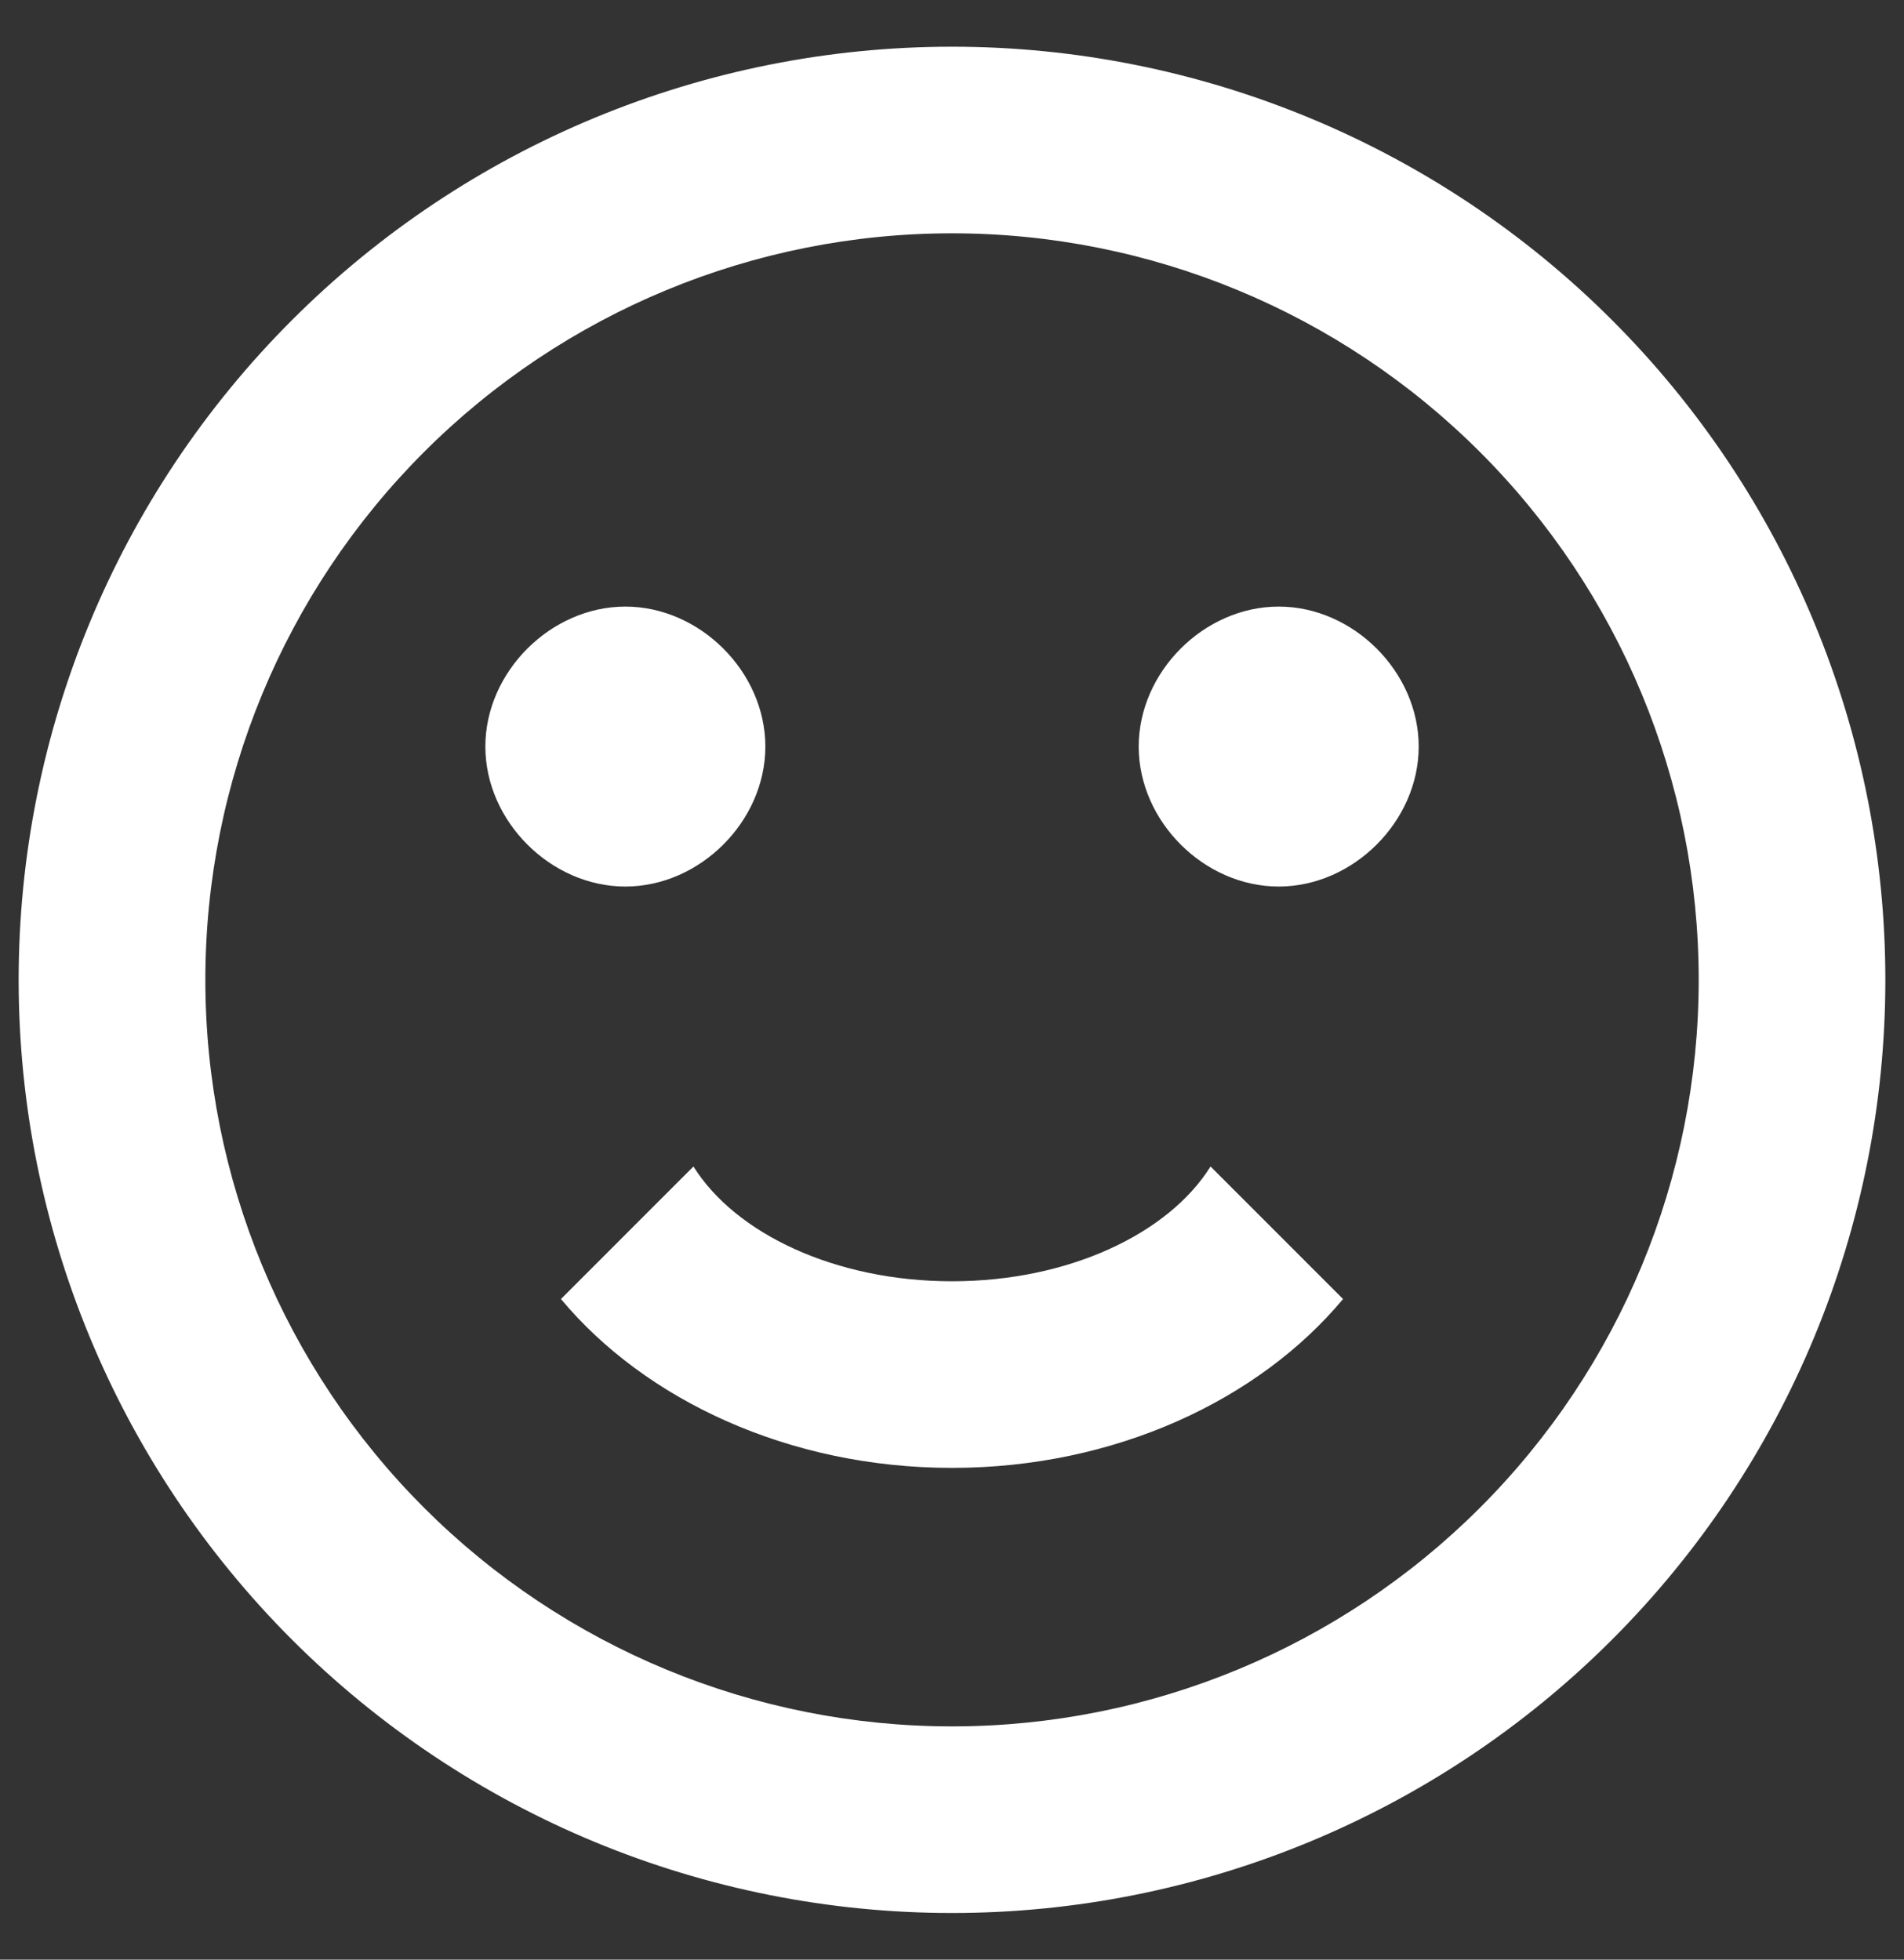 <svg width="34" height="35" viewBox="0 0 34 35" fill="none" xmlns="http://www.w3.org/2000/svg">
<rect x="0" y="0" width="34" height="35" fill="#333333" stroke="none"/>
<path d="M30.334 17.501C30.334 13.964 28.929 10.573 26.428 8.073C23.928 5.572 20.536 4.167 17 4.167C13.464 4.167 10.073 5.572 7.572 8.073C5.072 10.573 3.667 13.964 3.667 17.501C3.667 21.037 5.072 24.428 7.572 26.929C10.073 29.429 13.464 30.834 17 30.834C20.536 30.834 23.928 29.429 26.428 26.929C28.929 24.428 30.334 21.037 30.334 17.501ZM33.667 17.501C33.667 21.921 31.911 26.16 28.785 29.286C25.66 32.411 21.42 34.167 17 34.167C14.812 34.167 12.644 33.736 10.622 32.899C8.6 32.061 6.763 30.833 5.215 29.286C2.089 26.16 0.333 21.921 0.333 17.501C0.333 13.08 2.089 8.841 5.215 5.716C8.341 2.59 12.58 0.834 17 0.834C19.189 0.834 21.356 1.265 23.378 2.103C25.4 2.94 27.238 4.168 28.785 5.716C30.333 7.263 31.561 9.101 32.398 11.123C33.236 13.145 33.667 15.312 33.667 17.501ZM13.667 13.334C13.667 14.667 12.5 15.834 11.167 15.834C9.834 15.834 8.667 14.667 8.667 13.334C8.667 12.001 9.834 10.834 11.167 10.834C12.5 10.834 13.667 12.001 13.667 13.334ZM25.334 13.334C25.334 14.667 24.167 15.834 22.834 15.834C21.5 15.834 20.334 14.667 20.334 13.334C20.334 12.001 21.5 10.834 22.834 10.834C24.167 10.834 25.334 12.001 25.334 13.334ZM17 26.217C14.084 26.217 11.517 25.001 10.017 23.201L12.383 20.834C13.133 22.034 14.917 22.884 17 22.884C19.084 22.884 20.867 22.034 21.617 20.834L23.983 23.201C22.483 25.001 19.917 26.217 17 26.217Z" fill="white"/>
</svg>
